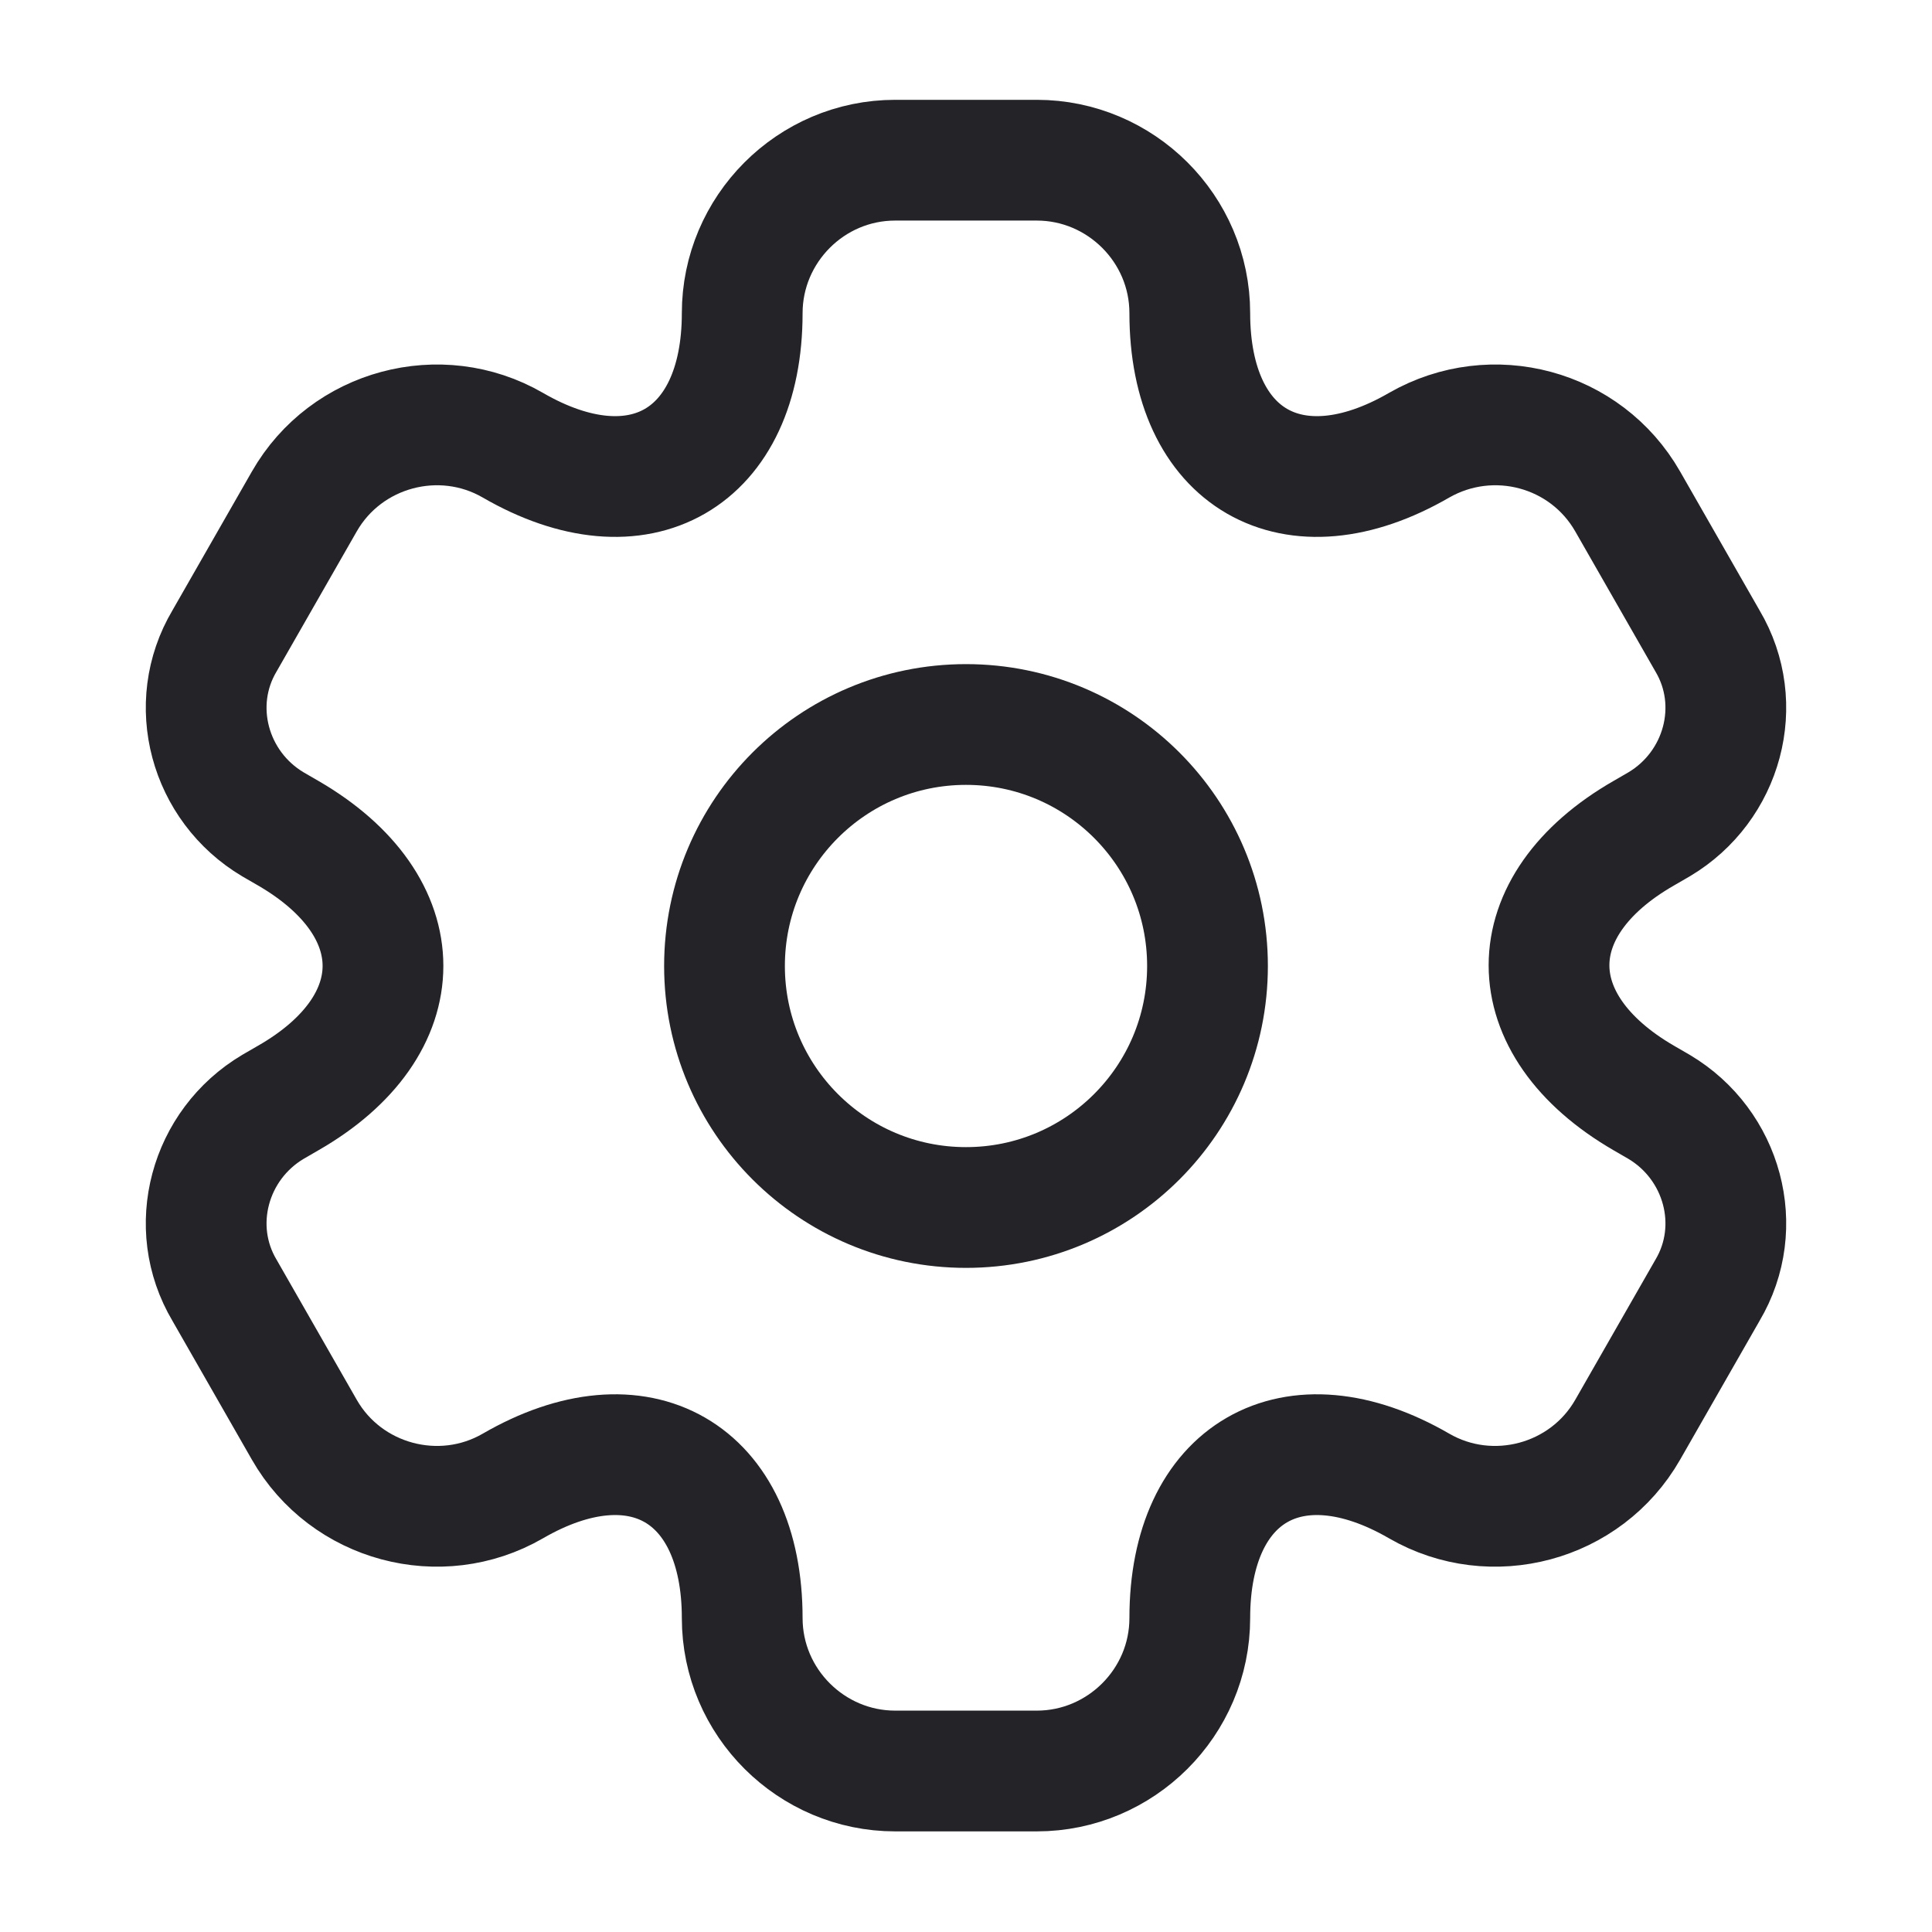 <svg width="24" height="24" viewBox="0 0 24 24" fill="none" xmlns="http://www.w3.org/2000/svg">
<path d="M15 12C15 10.343 13.657 9 12 9C10.343 9 9 10.343 9 12C9 13.657 10.343 15 12 15C13.657 15 15 13.657 15 12Z" stroke="#232328" stroke-width="1.5" stroke-miterlimit="10" stroke-linecap="round" stroke-linejoin="round"/>
<path d="M12.88 22L11.12 22C10.08 22 9.22 21.15 9.22 20.1C9.22 18.29 7.94 17.55 6.37 18.46C5.47 18.98 4.3 18.67 3.78 17.76L2.79 16.03C2.32 15.24 2.6 14.22 3.39 13.75L3.58 13.64C5.15 12.74 5.15 11.26 3.58 10.35L3.39 10.24C2.6 9.77 2.32 8.75 2.79 7.96L3.78 6.23C4.3 5.32 5.47 5.01 6.37 5.53C7.94 6.44 9.22 5.7 9.22 3.89C9.22 2.85 10.07 1.99 11.12 1.99L12.88 1.99C13.92 1.99 14.78 2.84 14.78 3.89C14.78 5.7 16.06 6.44 17.63 5.53C18.54 5.01 19.7 5.32 20.22 6.23L21.21 7.96C21.68 8.75 21.4 9.77 20.61 10.24L20.42 10.35C18.85 11.25 18.85 12.73 20.42 13.64L20.61 13.75C21.4 14.22 21.68 15.24 21.21 16.03L20.22 17.76C19.7 18.67 18.53 18.98 17.63 18.46C16.06 17.55 14.78 18.29 14.78 20.1C14.78 21.15 13.92 22 12.88 22Z" stroke="#232328" stroke-width="1.5" stroke-miterlimit="10" stroke-linecap="round" stroke-linejoin="round"/>
</svg>

